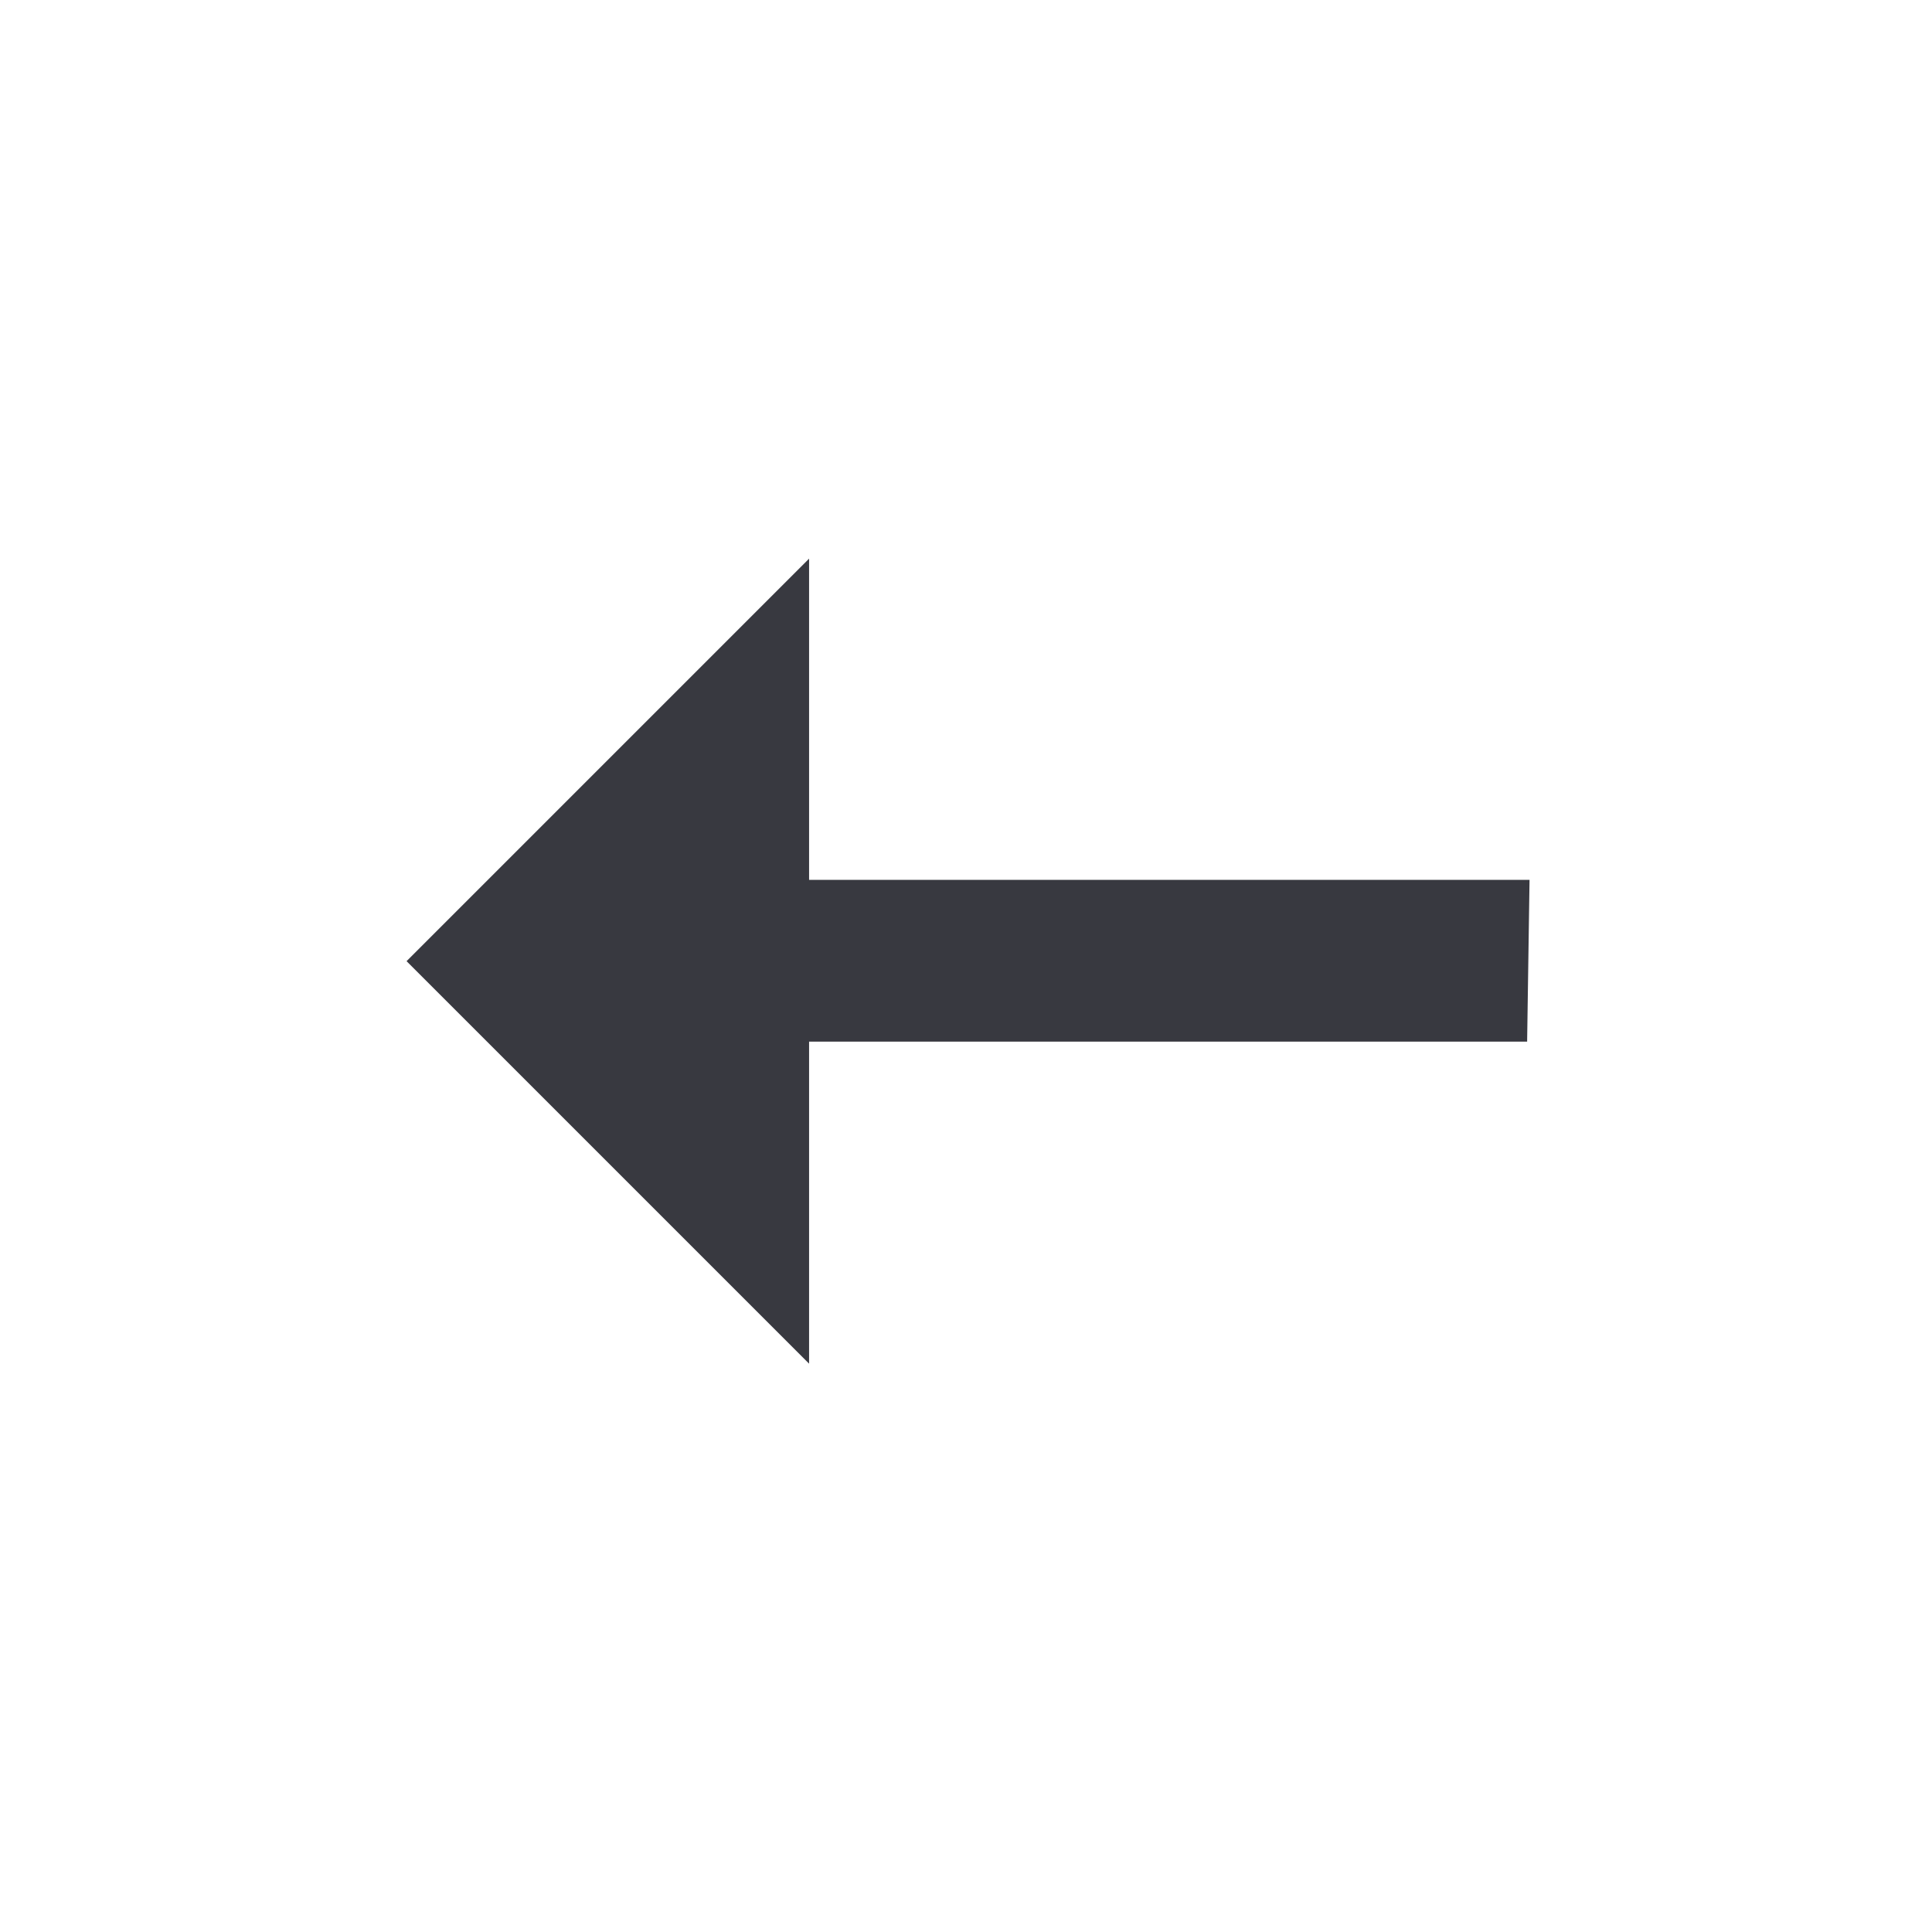 <svg width="32" height="32" viewBox="0 0 32 32" fill="none" xmlns="http://www.w3.org/2000/svg">
<path d="M13.401 22.587V17.253H25.294L25.334 14.573H13.401V9.253L6.734 15.92L13.401 22.587Z" fill="#383940"/>
</svg>
